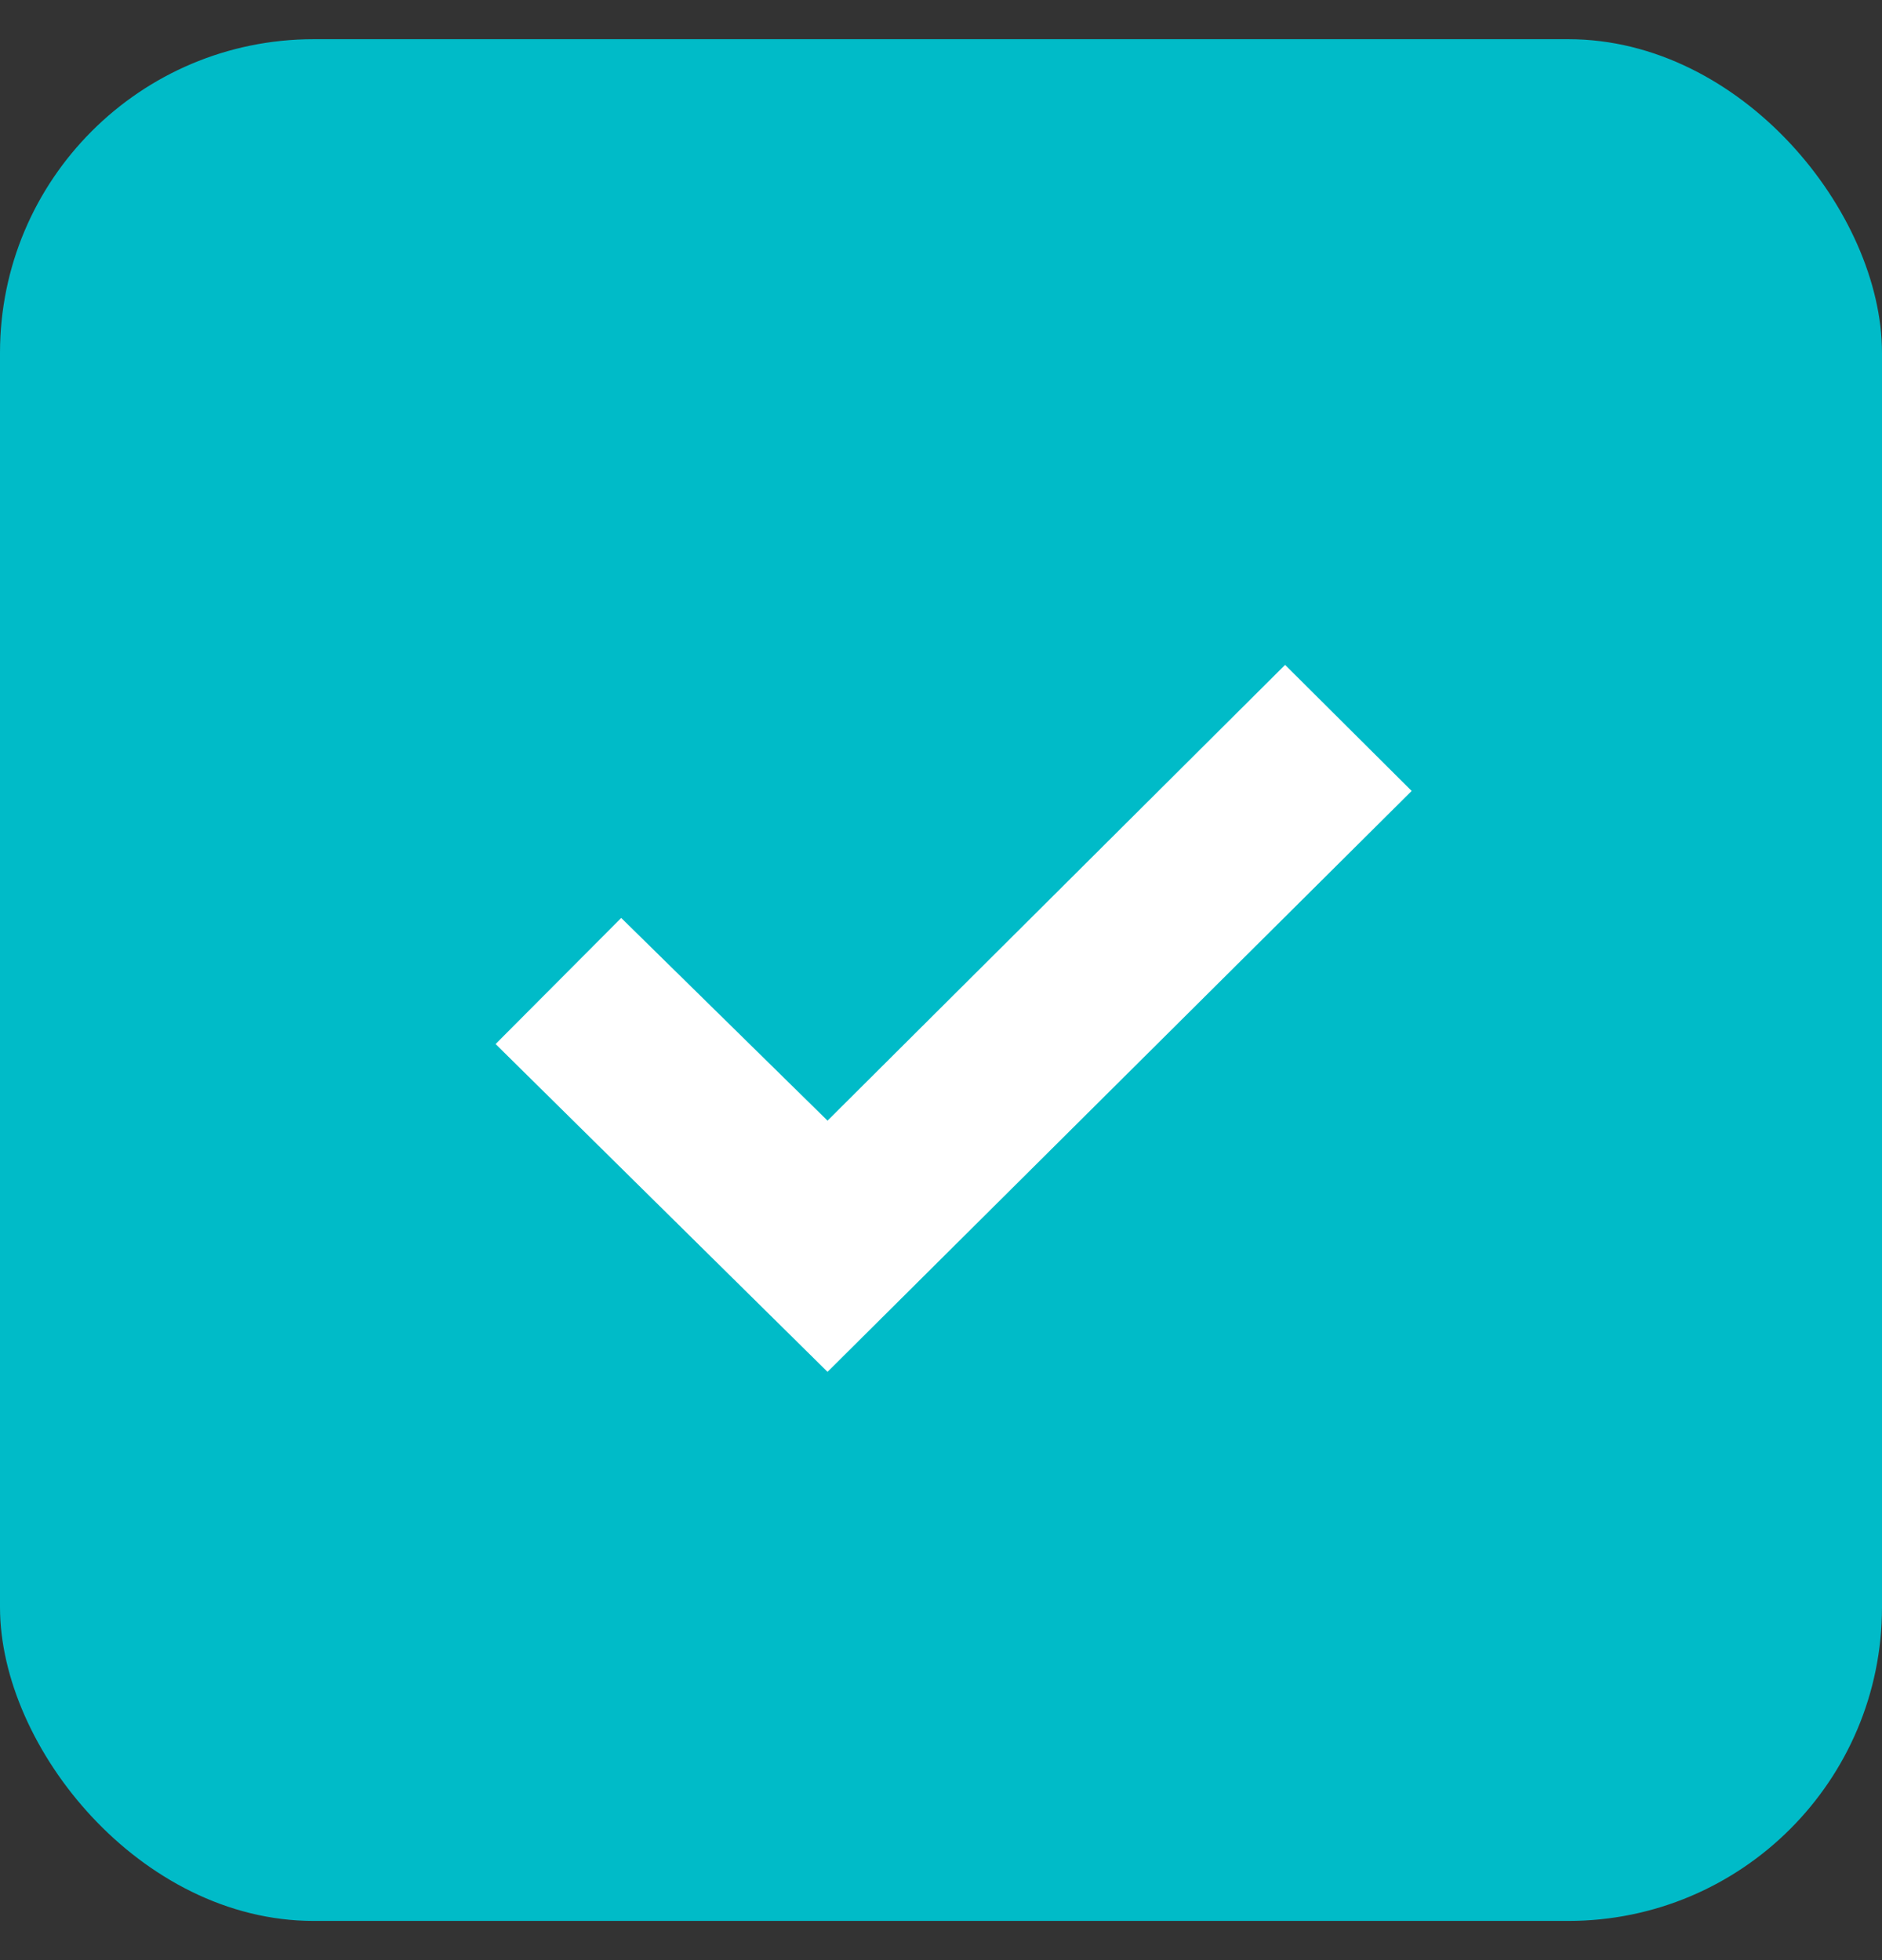 <svg width="24" height="25" viewBox="0 0 24 25" fill="none" xmlns="http://www.w3.org/2000/svg">
<rect x="0" y="0" width="24" height="25" fill="#333333" stroke="none"/>
<rect y="0.5" width="24" height="24" rx="4" fill="#00BBC8"/>
<path d="M6.32 13.316L10.553 17.497L18.002 10.088L16.388 8.48L10.553 14.293L7.922 11.708L6.32 13.316Z" fill="white"/>
</svg>
